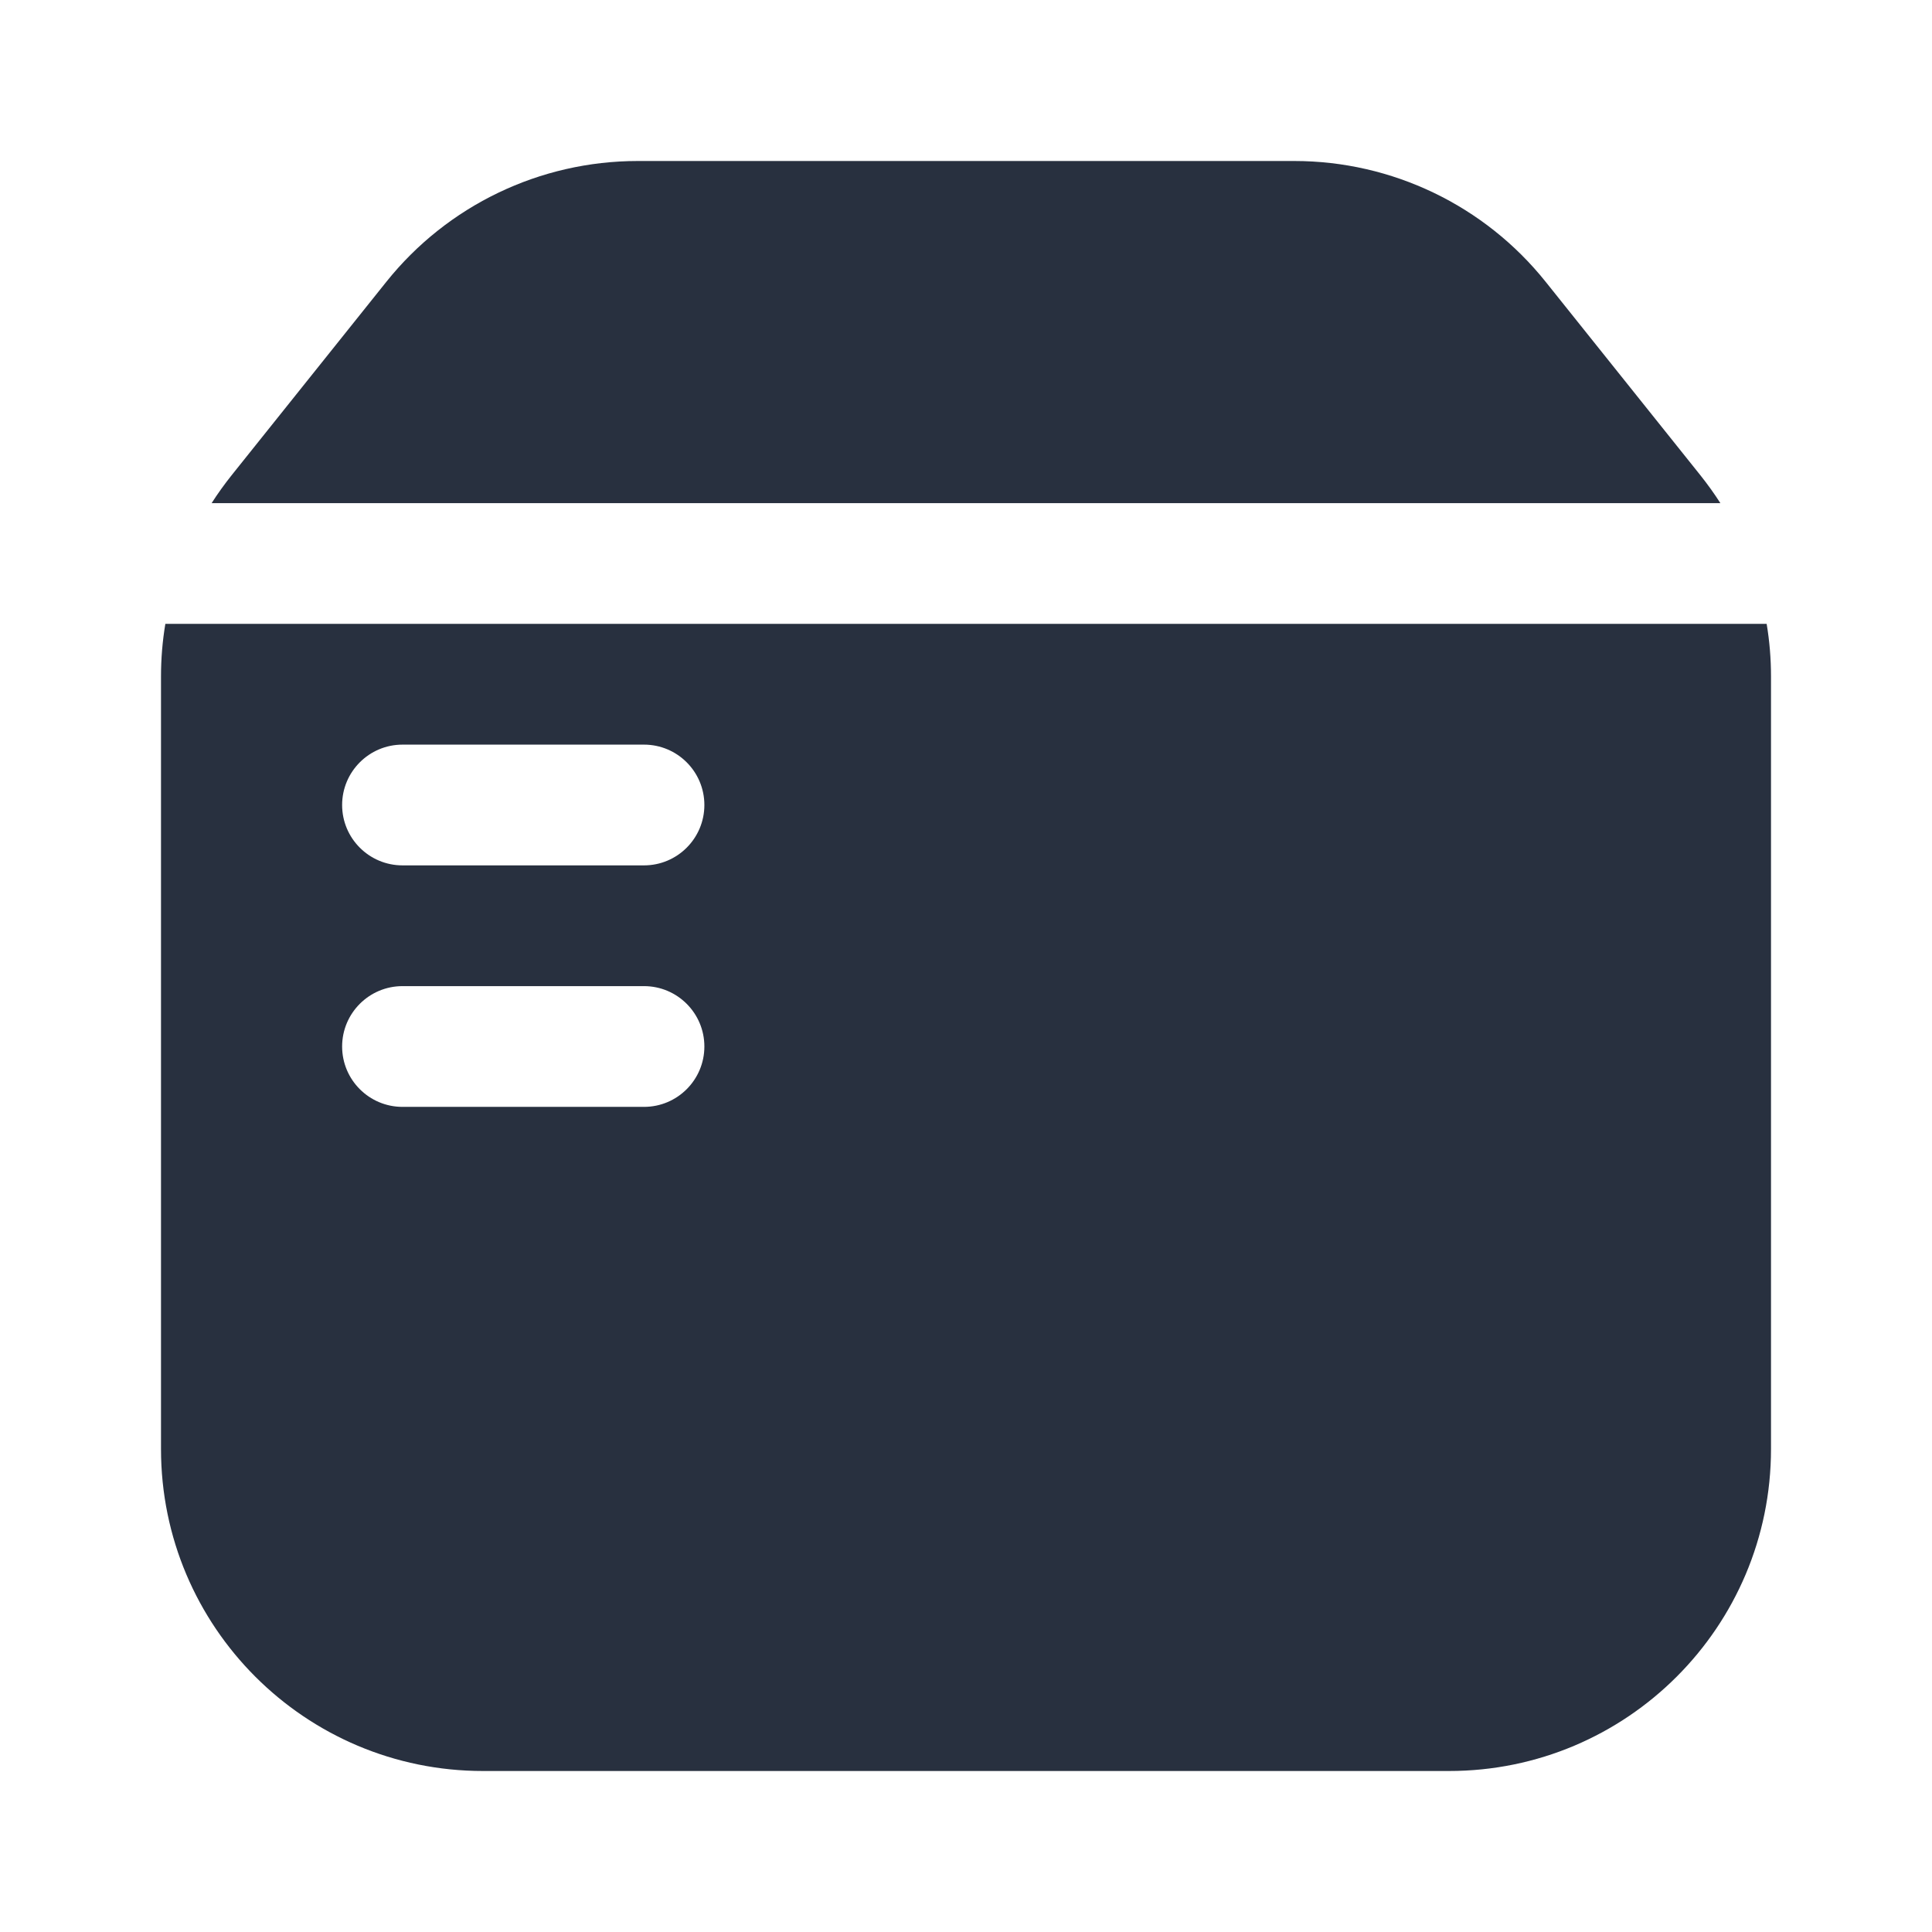 <svg width="24" height="24" viewBox="0 0 24 24" fill="none" xmlns="http://www.w3.org/2000/svg">
    <path fill-rule="evenodd" clip-rule="evenodd"
          d="M22 8.403V18C22 20.209 20.209 22 18 22H6C3.791 22 2 20.209 2 18V8.403C2 8.183 2.018 7.965 2.054 7.75H21.946C21.982 7.965 22 8.183 22 8.403ZM21.371 6.25C21.295 6.131 21.212 6.016 21.123 5.904L19.201 3.501C18.442 2.552 17.293 2 16.078 2H7.923C6.707 2 5.558 2.552 4.799 3.501L2.877 5.904C2.788 6.016 2.705 6.131 2.629 6.25H21.371ZM5 9.25C4.586 9.25 4.25 9.586 4.25 10C4.25 10.414 4.586 10.75 5 10.75H8C8.414 10.75 8.75 10.414 8.75 10C8.75 9.586 8.414 9.25 8 9.25H5ZM4.25 13C4.25 12.586 4.586 12.25 5 12.25H8C8.414 12.25 8.75 12.586 8.75 13C8.75 13.414 8.414 13.75 8 13.75H5C4.586 13.75 4.25 13.414 4.25 13Z"
          fill="#28303F"/>
</svg>
